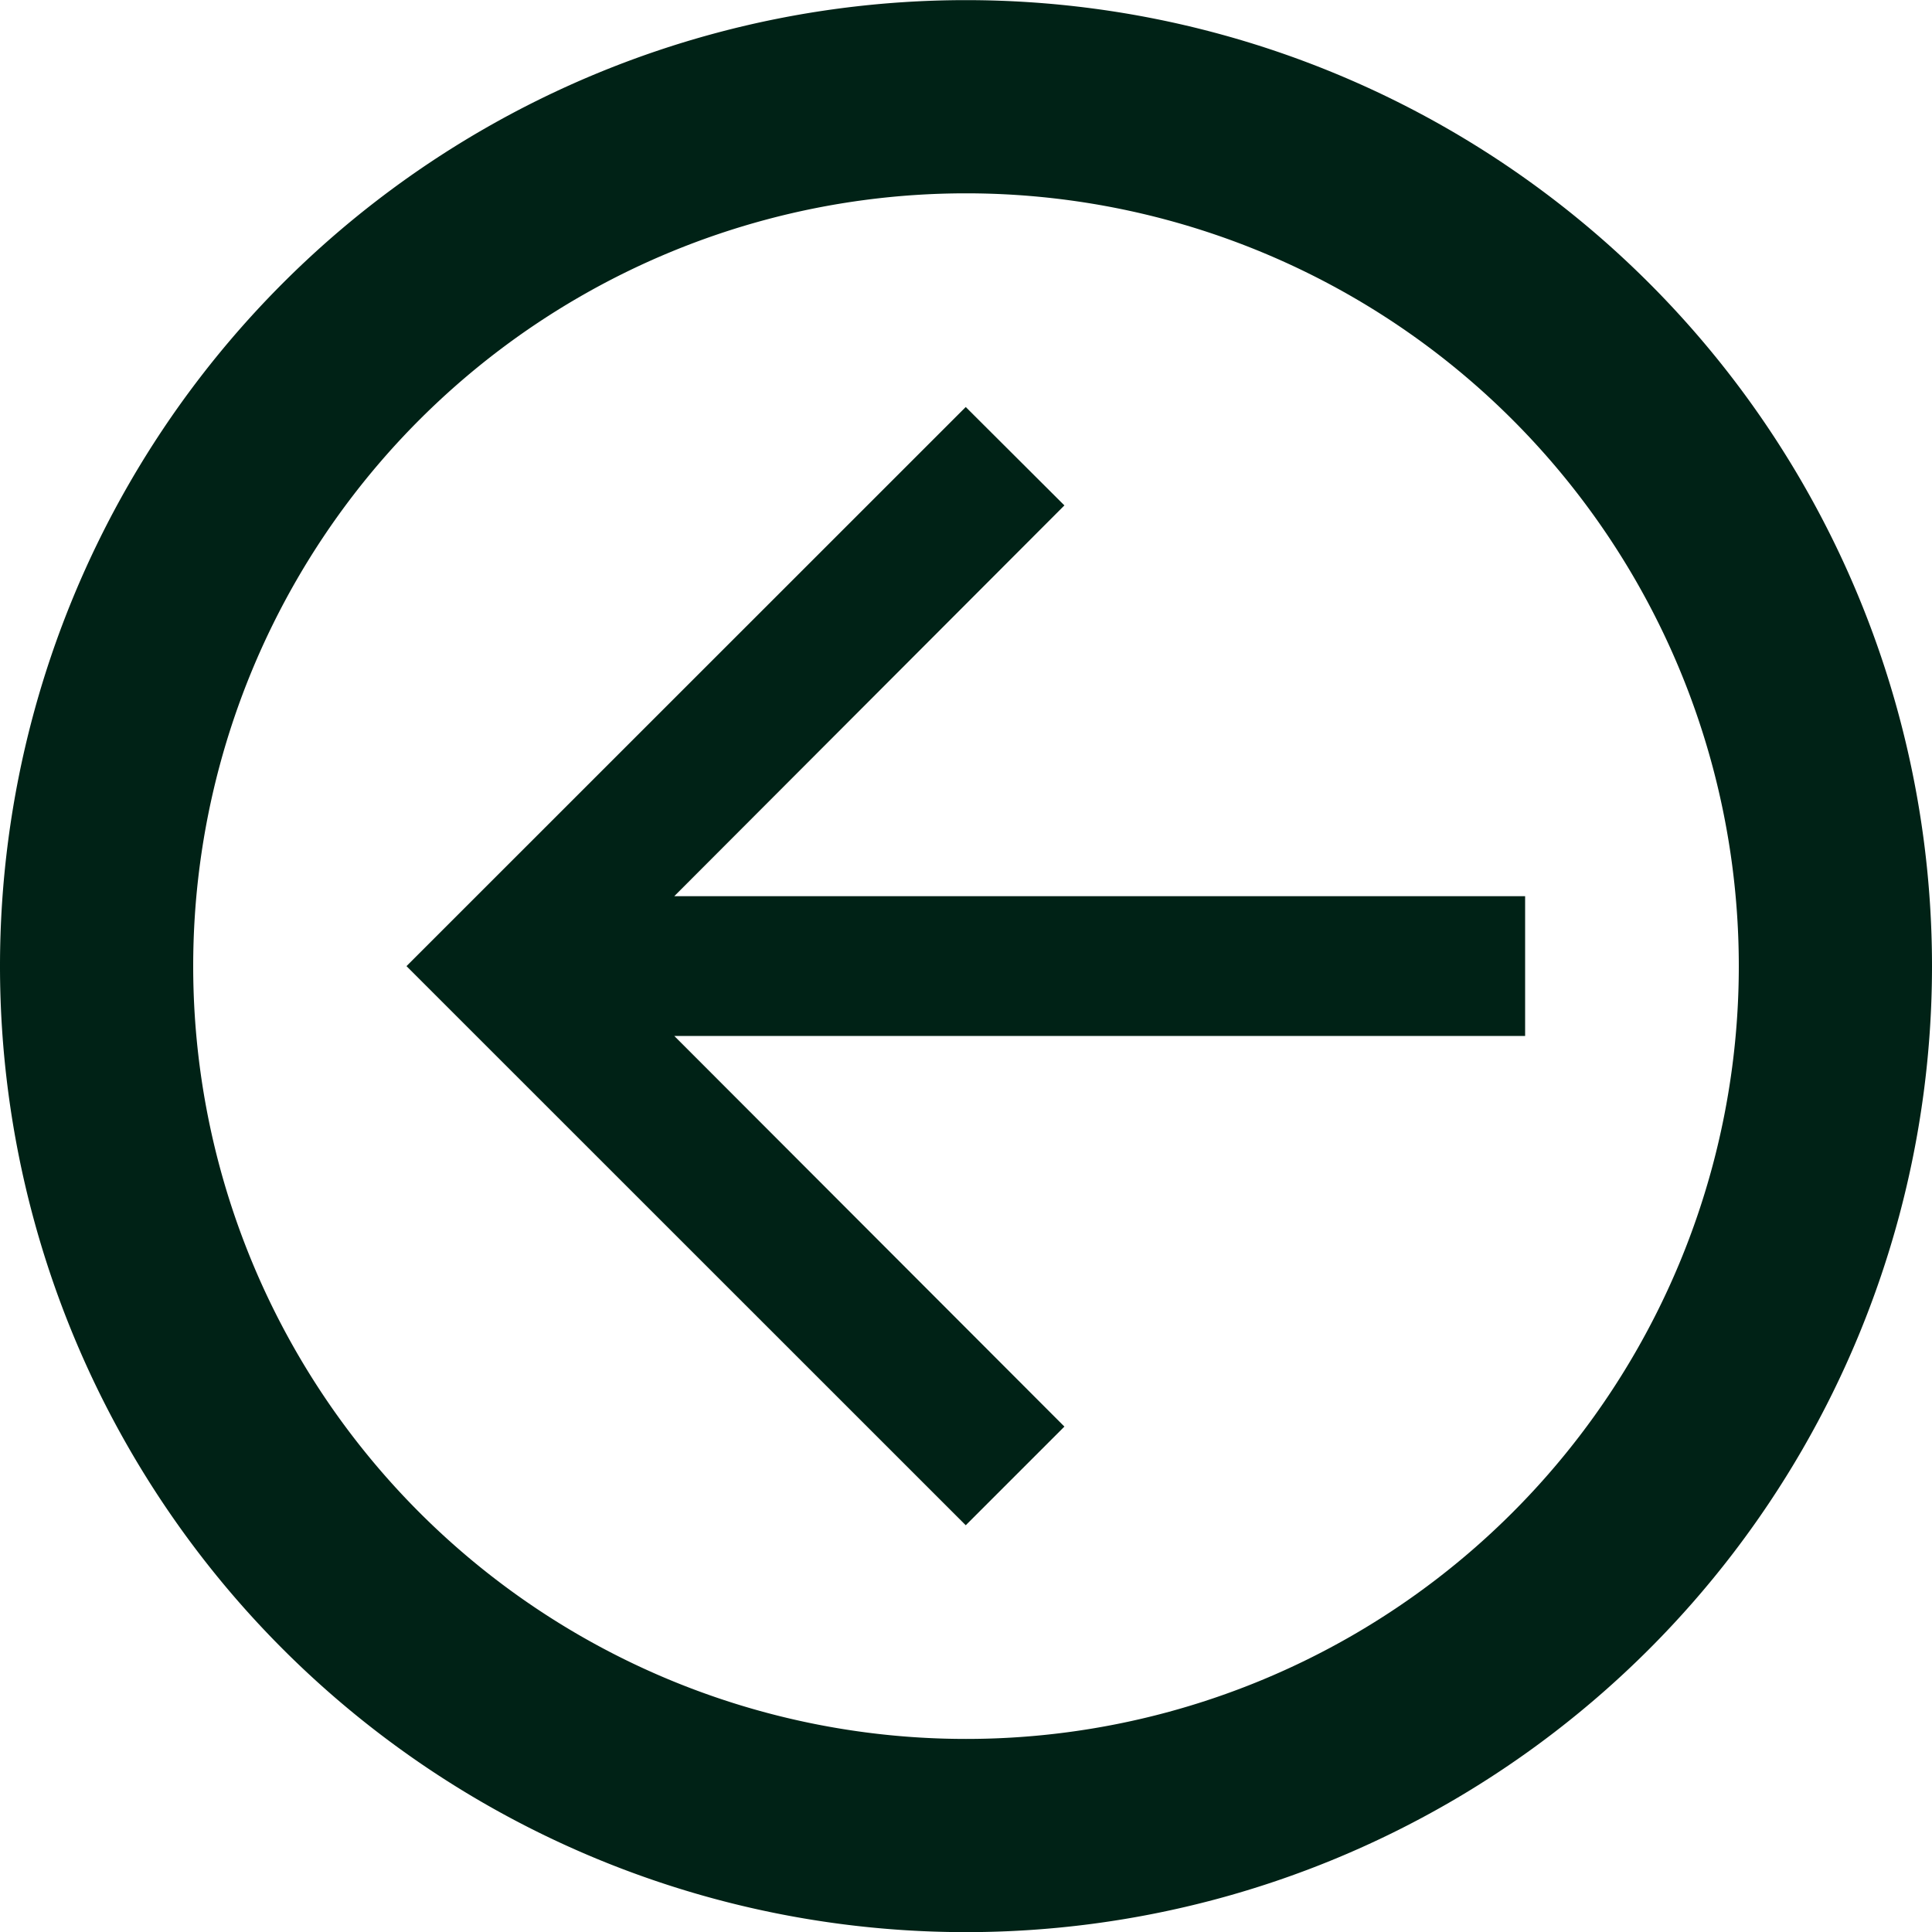 <svg xmlns="http://www.w3.org/2000/svg" width="15" height="15" viewBox="0 0 15 15"><defs><style>.a{fill:#002216;}</style></defs><path class="a" d="M-8388-1285.5a7.5,7.5,0,0,1,7.5-7.5,7.5,7.5,0,0,1,7.5,7.5,7.5,7.5,0,0,1-7.5,7.5A7.5,7.5,0,0,1-8388-1285.5Zm1.5,0a6,6,0,0,0,6,6,6,6,0,0,0,6-6,6,6,0,0,0-6-6A6,6,0,0,0-8386.5-1285.5Zm1.656,0,4.342-4.341.766.764-3.029,3.034h6.606v1.085h-6.606l3.029,3.033-.766.766Z" transform="translate(8388 1293.001)"/></svg>
